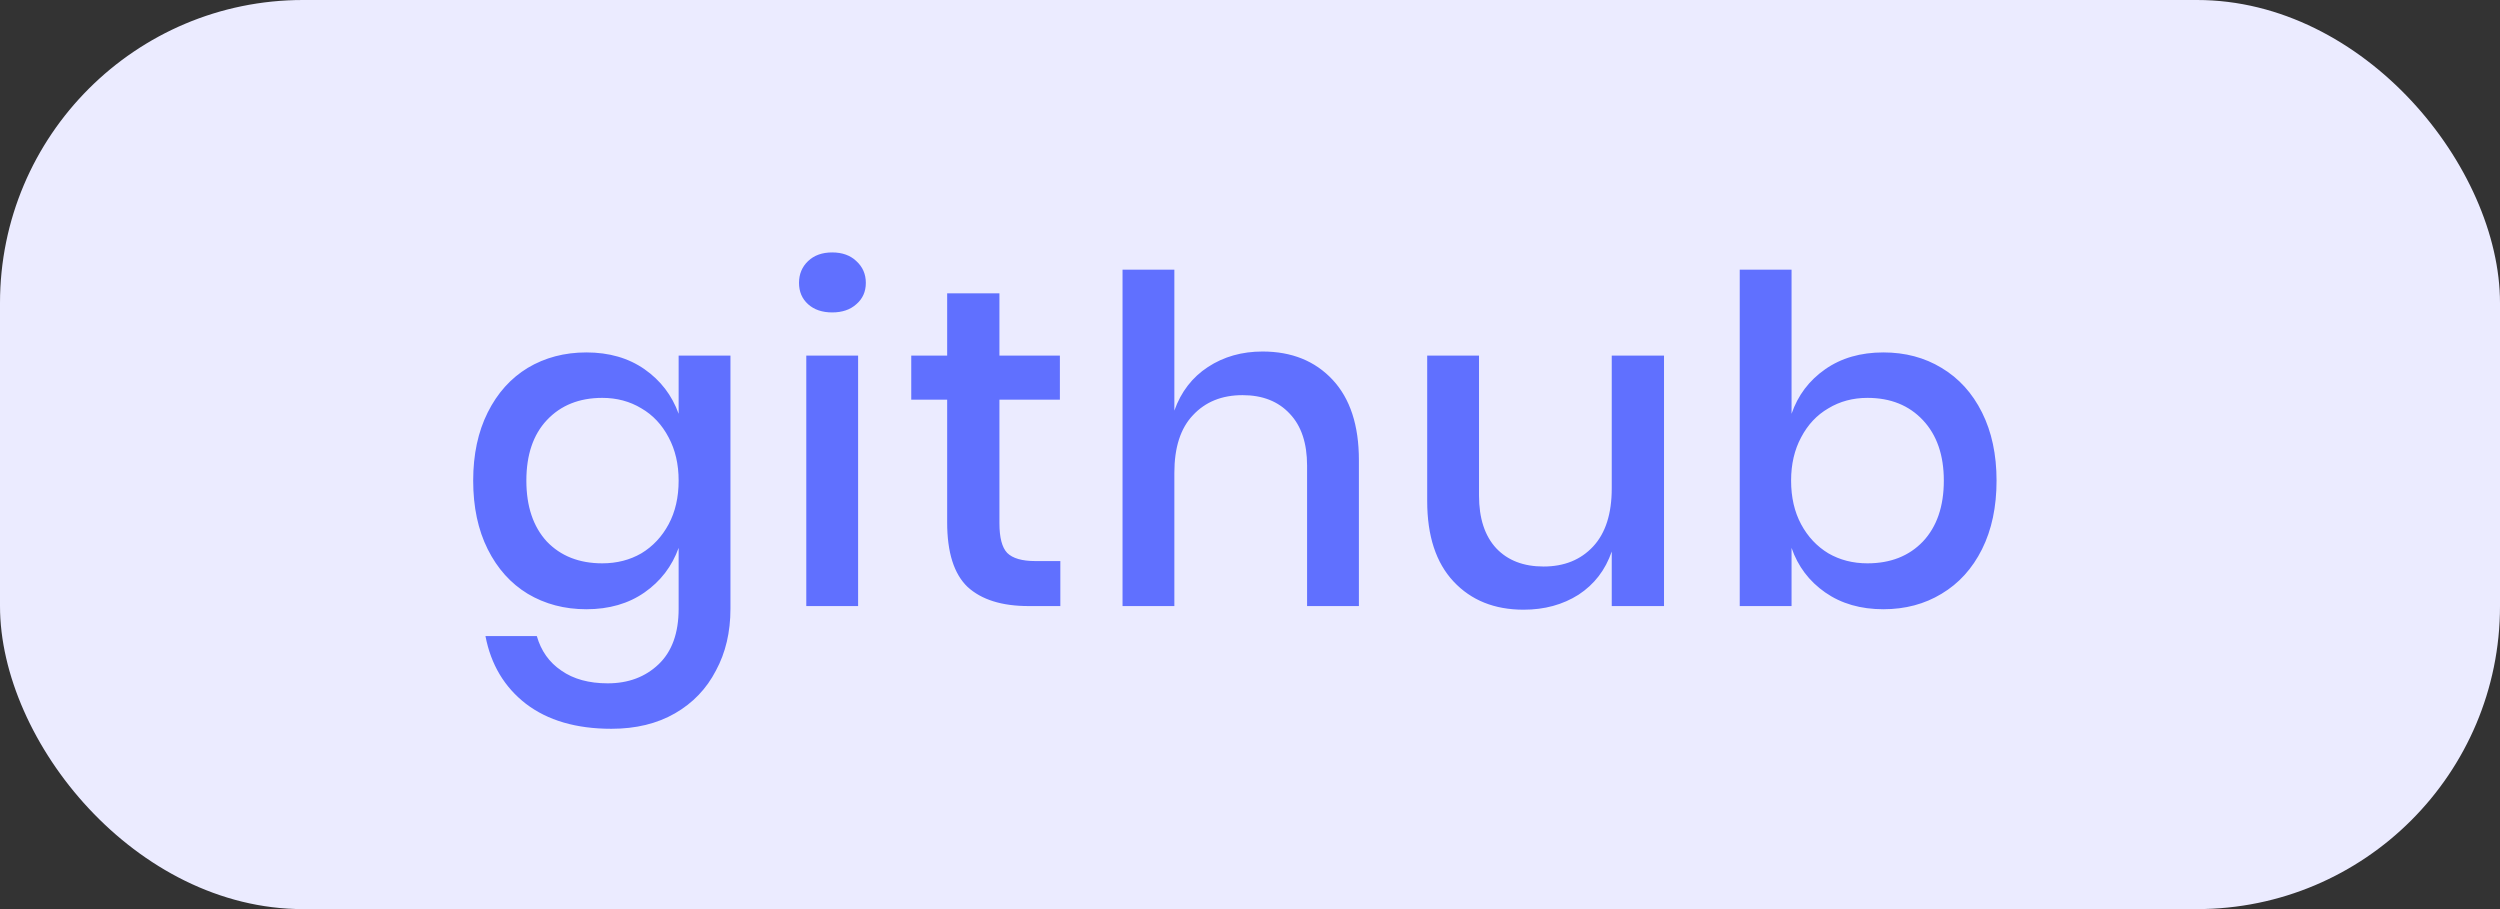 <svg width="66" height="24" viewBox="0 0 66 24" fill="none" xmlns="http://www.w3.org/2000/svg">
<rect x="0" y="0" width="66" height="24" fill="#333333" stroke="none"/>
<rect width="66" height="24" rx="8" fill="#EBEBFF"/>
<path d="M15.48 9.304C16.08 9.304 16.592 9.452 17.016 9.748C17.44 10.044 17.74 10.436 17.916 10.924V9.388H19.284V16.072C19.284 16.688 19.156 17.232 18.9 17.704C18.652 18.184 18.292 18.56 17.82 18.832C17.348 19.104 16.788 19.24 16.14 19.24C15.212 19.24 14.46 19.02 13.884 18.58C13.316 18.14 12.96 17.544 12.816 16.792H14.172C14.284 17.184 14.5 17.488 14.82 17.704C15.14 17.928 15.548 18.04 16.044 18.04C16.588 18.04 17.036 17.872 17.388 17.536C17.74 17.2 17.916 16.712 17.916 16.072V14.464C17.74 14.952 17.44 15.344 17.016 15.64C16.592 15.936 16.08 16.084 15.48 16.084C14.904 16.084 14.388 15.948 13.932 15.676C13.484 15.404 13.132 15.012 12.876 14.5C12.62 13.988 12.492 13.384 12.492 12.688C12.492 12 12.62 11.4 12.876 10.888C13.132 10.376 13.484 9.984 13.932 9.712C14.388 9.44 14.904 9.304 15.48 9.304ZM15.9 10.504C15.292 10.504 14.804 10.7 14.436 11.092C14.076 11.476 13.896 12.008 13.896 12.688C13.896 13.368 14.076 13.904 14.436 14.296C14.804 14.68 15.292 14.872 15.9 14.872C16.284 14.872 16.628 14.784 16.932 14.608C17.236 14.424 17.476 14.168 17.652 13.84C17.828 13.512 17.916 13.128 17.916 12.688C17.916 12.256 17.828 11.876 17.652 11.548C17.476 11.212 17.236 10.956 16.932 10.78C16.628 10.596 16.284 10.504 15.9 10.504ZM21.094 7.468C21.094 7.236 21.174 7.044 21.334 6.892C21.494 6.74 21.706 6.664 21.97 6.664C22.234 6.664 22.446 6.74 22.606 6.892C22.774 7.044 22.858 7.236 22.858 7.468C22.858 7.7 22.774 7.888 22.606 8.032C22.446 8.176 22.234 8.248 21.97 8.248C21.706 8.248 21.494 8.176 21.334 8.032C21.174 7.888 21.094 7.7 21.094 7.468ZM22.654 9.388V16H21.286V9.388H22.654ZM27.993 14.812V16H27.153C26.449 16 25.913 15.832 25.545 15.496C25.185 15.152 25.005 14.584 25.005 13.792V10.552H24.057V9.388H25.005V7.744H26.385V9.388H27.981V10.552H26.385V13.816C26.385 14.192 26.453 14.452 26.589 14.596C26.733 14.74 26.981 14.812 27.333 14.812H27.993ZM33.331 9.28C34.099 9.28 34.715 9.528 35.179 10.024C35.643 10.52 35.875 11.228 35.875 12.148V16H34.507V12.292C34.507 11.7 34.355 11.244 34.051 10.924C33.747 10.596 33.331 10.432 32.803 10.432C32.259 10.432 31.823 10.608 31.495 10.96C31.167 11.304 31.003 11.812 31.003 12.484V16H29.635V7.12H31.003V10.84C31.179 10.344 31.475 9.96 31.891 9.688C32.307 9.416 32.787 9.28 33.331 9.28ZM43.93 9.388V16H42.55V14.56C42.382 15.048 42.09 15.428 41.674 15.7C41.258 15.964 40.774 16.096 40.222 16.096C39.454 16.096 38.838 15.848 38.374 15.352C37.91 14.856 37.678 14.148 37.678 13.228V9.388H39.046V13.084C39.046 13.684 39.198 14.148 39.502 14.476C39.806 14.796 40.222 14.956 40.75 14.956C41.294 14.956 41.73 14.78 42.058 14.428C42.386 14.076 42.55 13.564 42.55 12.892V9.388H43.93ZM49.721 9.304C50.297 9.304 50.809 9.44 51.257 9.712C51.713 9.984 52.069 10.376 52.325 10.888C52.581 11.4 52.709 12 52.709 12.688C52.709 13.384 52.581 13.988 52.325 14.5C52.069 15.012 51.713 15.404 51.257 15.676C50.809 15.948 50.297 16.084 49.721 16.084C49.121 16.084 48.609 15.936 48.185 15.64C47.761 15.344 47.465 14.952 47.297 14.464V16H45.929V7.12H47.297V10.924C47.465 10.436 47.761 10.044 48.185 9.748C48.609 9.452 49.121 9.304 49.721 9.304ZM49.301 10.504C48.917 10.504 48.573 10.596 48.269 10.78C47.965 10.956 47.725 11.212 47.549 11.548C47.373 11.876 47.285 12.256 47.285 12.688C47.285 13.128 47.373 13.512 47.549 13.84C47.725 14.168 47.965 14.424 48.269 14.608C48.573 14.784 48.917 14.872 49.301 14.872C49.909 14.872 50.397 14.68 50.765 14.296C51.133 13.904 51.317 13.368 51.317 12.688C51.317 12.016 51.133 11.484 50.765 11.092C50.397 10.7 49.909 10.504 49.301 10.504Z" fill="#6070FF"/>
</svg>
